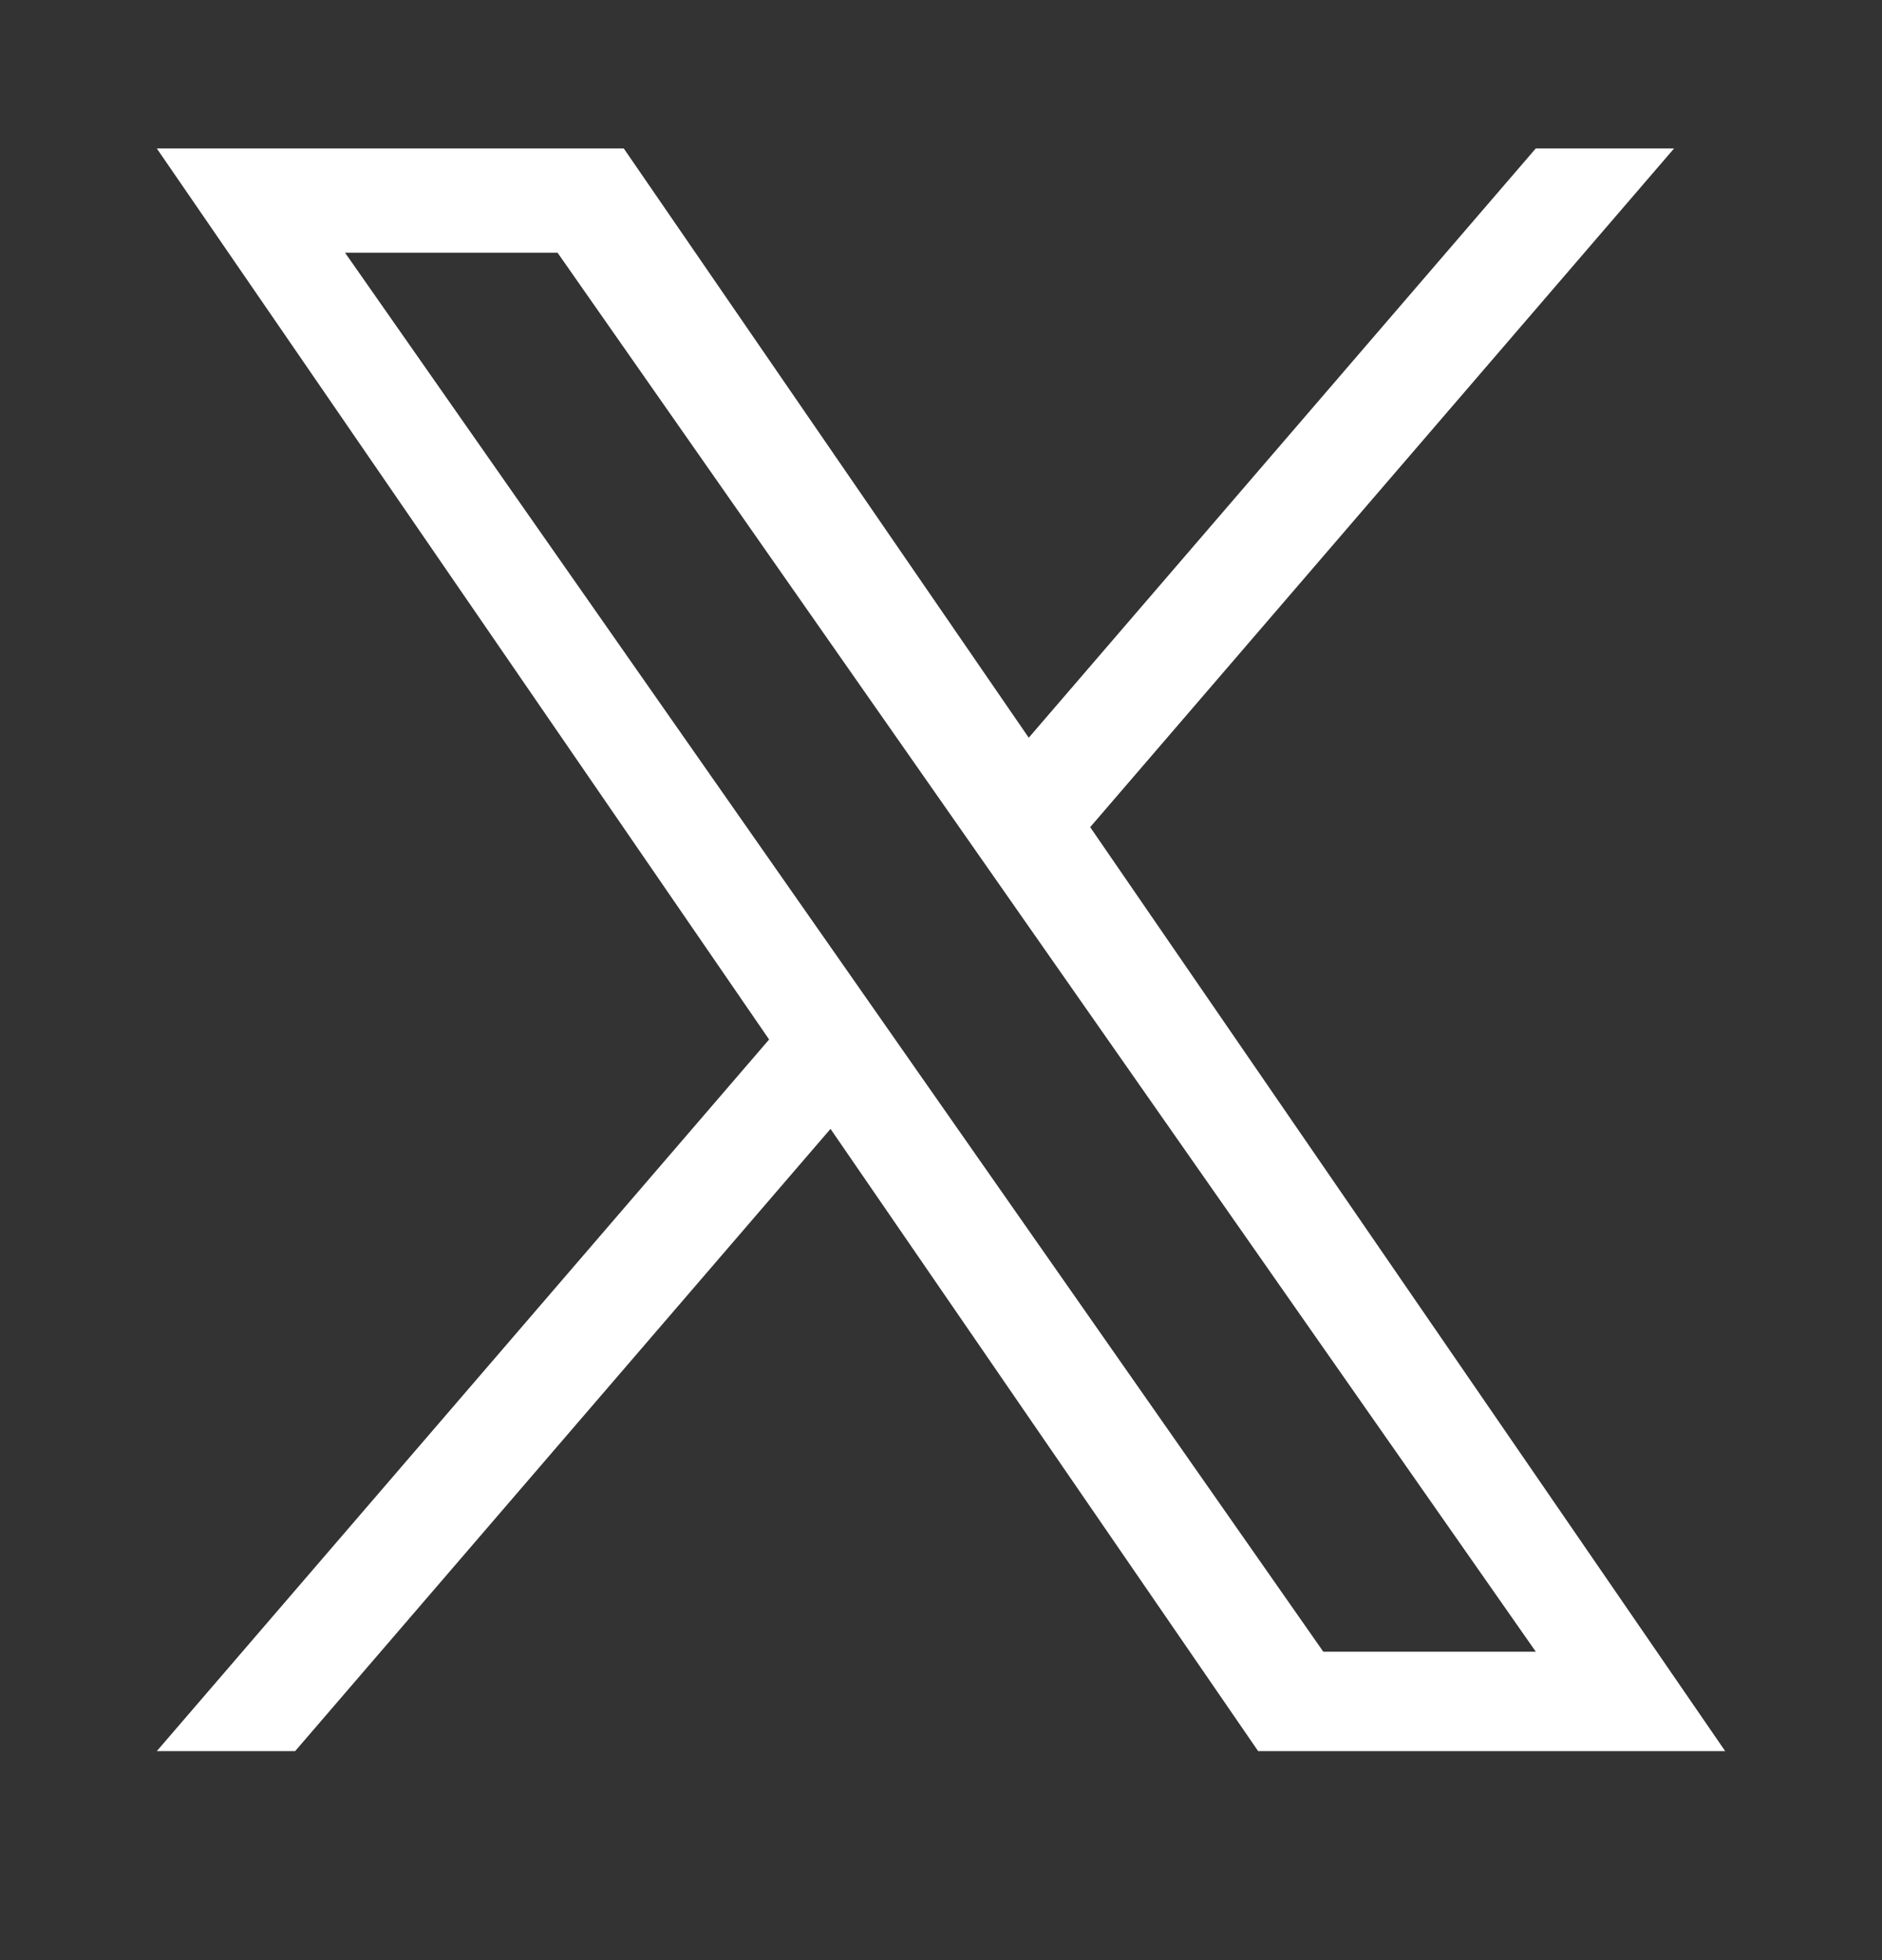 <svg width="24" height="25" viewBox="0 0 24 25" fill="none" xmlns="http://www.w3.org/2000/svg">
<rect x="0" y="0" width="24" height="25" fill="#333333" stroke="none"/>
<path d="M13.903 10.549L21.348 1.894H19.584L13.119 9.409L7.955 1.894H2L9.808 13.258L2 22.334H3.764L10.591 14.398L16.044 22.334H22L13.902 10.549H13.903ZM11.486 13.358L10.695 12.226L4.4 3.223H7.11L12.19 10.489L12.981 11.621L19.585 21.066H16.875L11.486 13.358V13.358Z" fill="white"/>
</svg>
